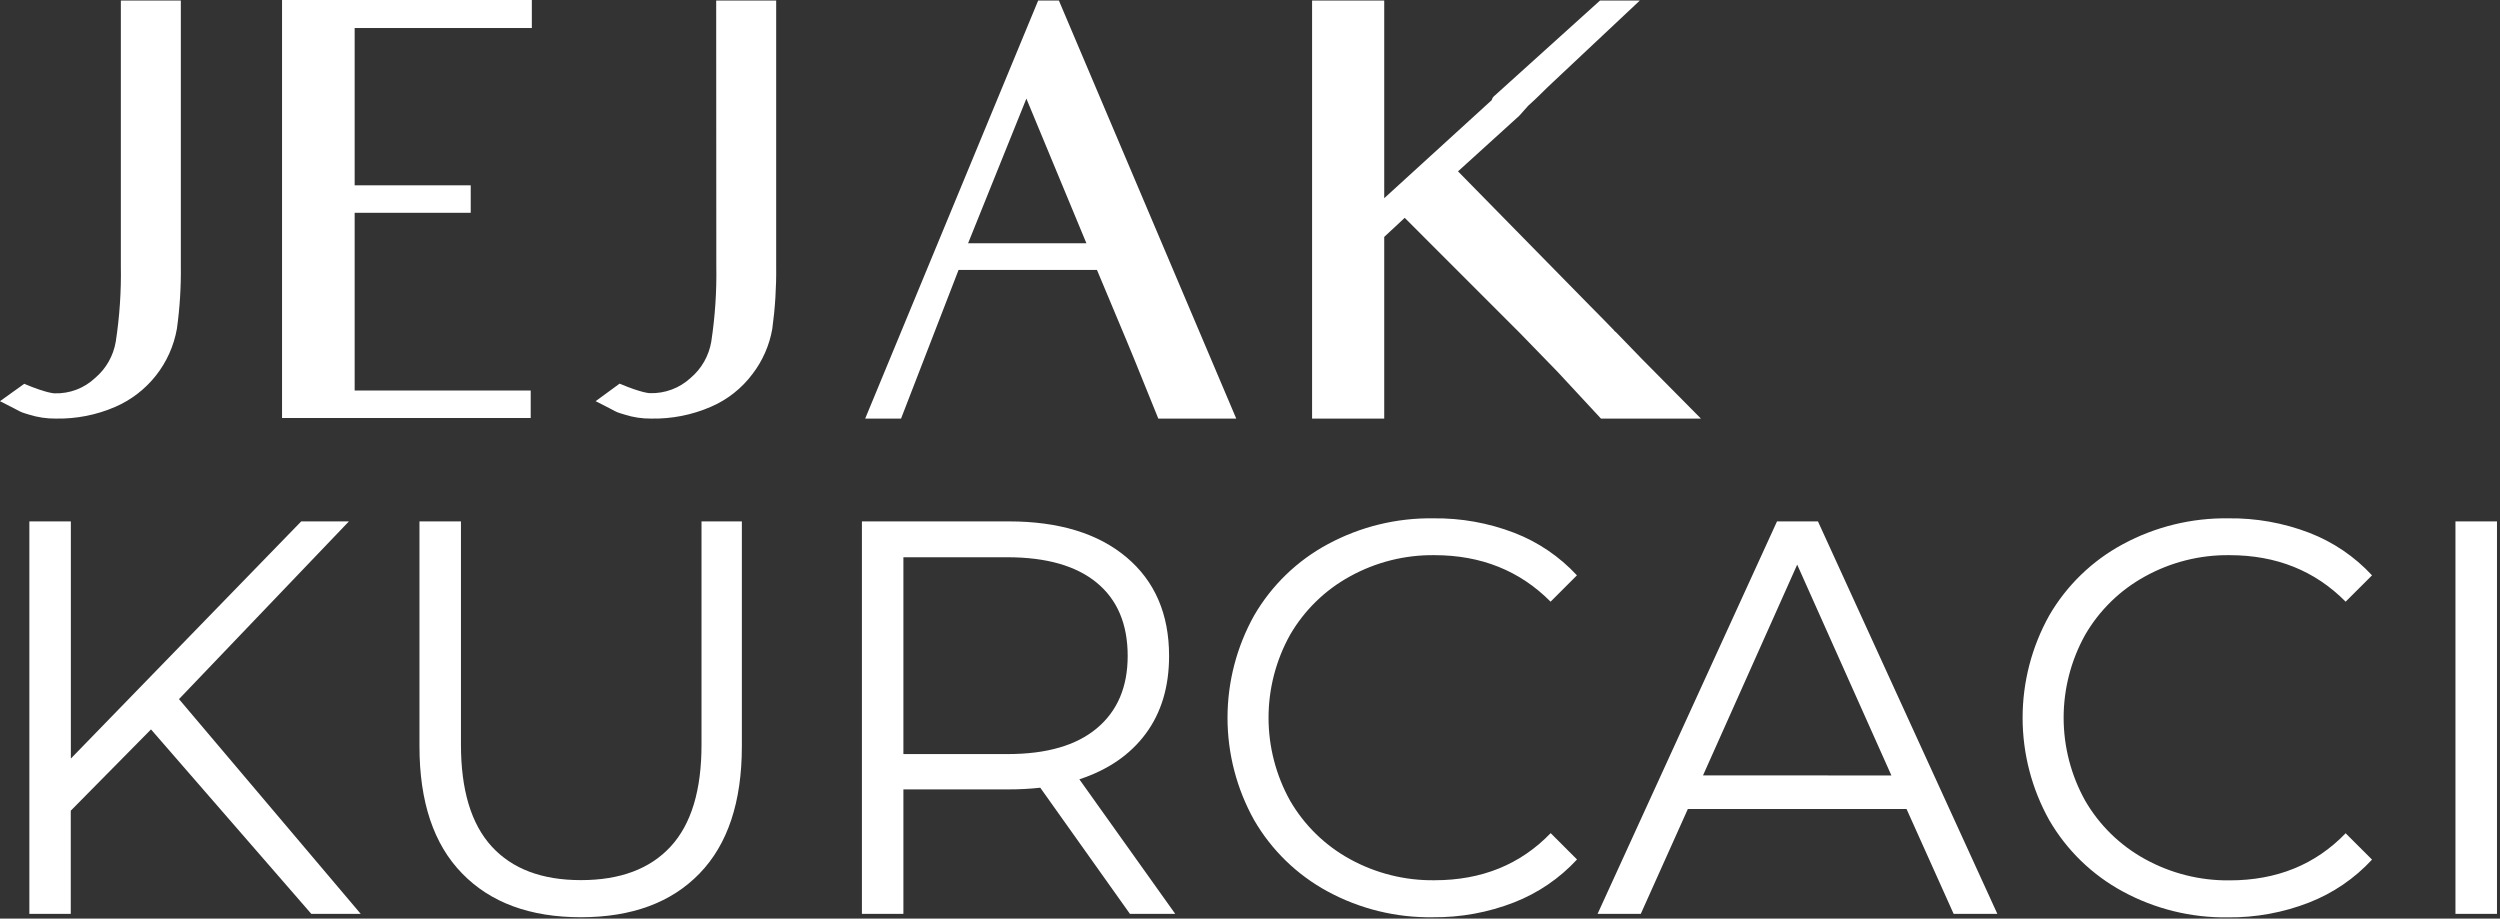 <svg width="596" height="219" viewBox="0 0 596 219" fill="none" xmlns="http://www.w3.org/2000/svg">
<rect x="0" y="0" width="596" height="219" fill="#333333" stroke="none"/>
<g clip-path="url(#clip0)">
<path d="M36 173.89L16.87 193.27V217.87H7V124.3H16.89V180.84L71.81 124.3H83.18L42.67 166.67L86 217.87H74.22L36 173.89Z" fill="white"/>
<path d="M110.18 208.24C103.393 201.293 100 191.18 100 177.9V124.3H109.89V177.5C109.89 188.373 112.34 196.48 117.24 201.82C122.14 207.16 129.227 209.827 138.5 209.82C147.833 209.82 154.96 207.153 159.88 201.82C164.8 196.487 167.253 188.38 167.24 177.5V124.3H176.86V177.9C176.86 191.18 173.497 201.293 166.77 208.24C160.043 215.187 150.62 218.663 138.5 218.67C126.38 218.67 116.94 215.193 110.18 208.24Z" fill="white"/>
<path d="M269.38 217.87L248 187.79C245.516 188.063 243.019 188.196 240.52 188.19H215.37V217.87H205.48V124.3H240.48C252.42 124.3 261.777 127.15 268.55 132.85C275.323 138.55 278.71 146.393 278.71 156.38C278.71 163.713 276.86 169.883 273.16 174.89C269.46 179.897 264.18 183.53 257.32 185.79L280.18 217.87H269.38ZM261.49 173.62C266.39 169.52 268.84 163.773 268.84 156.38C268.84 148.8 266.39 142.987 261.49 138.94C256.59 134.893 249.507 132.863 240.24 132.85H215.37V179.77H240.24C249.513 179.77 256.597 177.72 261.49 173.62Z" fill="white"/>
<path d="M316.5 212.52C309.209 208.574 303.149 202.691 298.99 195.52C294.826 188.062 292.639 179.662 292.639 171.12C292.639 162.578 294.826 154.178 298.99 146.72C303.163 139.535 309.249 133.65 316.57 129.72C324.286 125.562 332.936 123.445 341.7 123.57C348.272 123.487 354.801 124.651 360.94 127C366.651 129.195 371.783 132.671 375.94 137.16L369.66 143.44C362.327 136.053 353.1 132.357 341.98 132.35C334.926 132.263 327.972 134.014 321.8 137.43C315.875 140.679 310.952 145.486 307.56 151.33C304.189 157.378 302.42 164.186 302.42 171.11C302.42 178.034 304.189 184.842 307.56 190.89C310.951 196.737 315.875 201.547 321.8 204.8C327.982 208.205 334.943 209.945 342 209.85C353.233 209.85 362.46 206.107 369.68 198.62L375.96 204.9C371.801 209.404 366.672 212.903 360.96 215.13C354.805 217.532 348.247 218.733 341.64 218.67C332.871 218.816 324.212 216.698 316.5 212.52Z" fill="white"/>
<path d="M454.52 192.87H402.38L391.16 217.87H380.86L423.64 124.3H433.4L476.17 217.87H465.75L454.52 192.87ZM450.91 184.87L428.45 134.61L406 184.85L450.91 184.87Z" fill="white"/>
<path d="M506.05 212.52C498.759 208.574 492.699 202.691 488.54 195.52C484.376 188.062 482.189 179.662 482.189 171.12C482.189 162.578 484.376 154.178 488.54 146.72C492.713 139.535 498.799 133.65 506.12 129.72C513.836 125.562 522.486 123.445 531.25 123.57C537.822 123.487 544.351 124.651 550.49 127C556.201 129.195 561.333 132.671 565.49 137.16L559.2 143.44C551.9 136.053 542.677 132.357 531.53 132.35C524.476 132.261 517.521 134.012 511.35 137.43C505.426 140.679 500.501 145.486 497.11 151.33C493.739 157.378 491.97 164.186 491.97 171.11C491.97 178.034 493.739 184.842 497.11 190.89C500.501 196.737 505.425 201.547 511.35 204.8C517.523 208.213 524.477 209.964 531.53 209.88C542.763 209.88 551.987 206.137 559.2 198.65L565.49 204.93C561.329 209.432 556.2 212.93 550.49 215.16C544.335 217.562 537.777 218.763 531.17 218.7C522.405 218.833 513.753 216.705 506.05 212.52Z" fill="white"/>
<path d="M585.38 124.3H595.28V217.87H585.38V124.3Z" fill="white"/>
<path d="M28.81 63.43C28.919 69.454 28.514 75.475 27.6 81.43C27.039 84.822 25.287 87.903 22.66 90.12C21.369 91.334 19.851 92.28 18.193 92.907C16.536 93.533 14.771 93.826 13 93.77C13 93.77 11.13 93.77 5.78 91.5L0 95.64C3.21 97.25 3.88 97.64 4.68 98.05C5.48 98.46 6.15 98.58 6.95 98.85C9.004 99.496 11.147 99.813 13.3 99.79C18.169 99.887 23.002 98.936 27.47 97C31.265 95.354 34.594 92.794 37.159 89.548C39.724 86.303 41.445 82.473 42.17 78.4C42.863 73.431 43.178 68.417 43.11 63.4V0.13H28.81V63.43Z" fill="white"/>
<path d="M67.24 99.65H126.52V93.1H84.55V50.73H112.22V44.18H84.55V6.68H126.79V0H67.24V99.65Z" fill="white"/>
<path d="M170.77 63.43C170.876 69.453 170.475 75.474 169.57 81.43C169.004 84.823 167.25 87.903 164.62 90.12C161.985 92.542 158.507 93.838 154.93 93.73C154.93 93.73 153.06 93.73 147.71 91.46L142 95.64C145.21 97.25 145.88 97.64 146.68 98.05C147.48 98.46 148.15 98.58 148.95 98.85C150.983 99.497 153.107 99.814 155.24 99.79C160.115 99.888 164.955 98.937 169.43 97C173.402 95.301 176.853 92.578 179.43 89.11C181.822 85.972 183.427 82.306 184.11 78.42C184.794 73.45 185.105 68.436 185.04 63.42V0.13H170.74L170.77 63.43Z" fill="white"/>
<path d="M247.5 0.13L206.26 99.79H214.81L228.52 64.36H261.52L268.52 81.07C268.52 81.07 270.66 86.15 276.14 99.79H294.72L252.44 0.13H247.5ZM230.79 58L244.69 23.51L259 58H230.79Z" fill="white"/>
<path d="M391.4 85.55L385.32 79.27L385.25 79.2L384.91 78.93L384.71 78.67L382.24 76.13L379 72.85L347.59 40.85L362.19 27.6L364.33 25.2C366.6 23.2 368.33 21.32 370.08 19.72L390.93 0.13H381.44L356.18 22.93C355.901 23.171 355.711 23.498 355.64 23.86L330 47.25V0.13H312.8V99.79H330V56.48L334.88 51.93L361.21 78.27L361.88 78.93L362.48 79.54L371.37 88.69L381.67 99.79H405.5L391.4 85.55Z" fill="white"/>
</g>
<defs>
<clipPath id="clip0">
<rect width="595.28" height="218.67" fill="white"/>
</clipPath>
</defs>
</svg>
